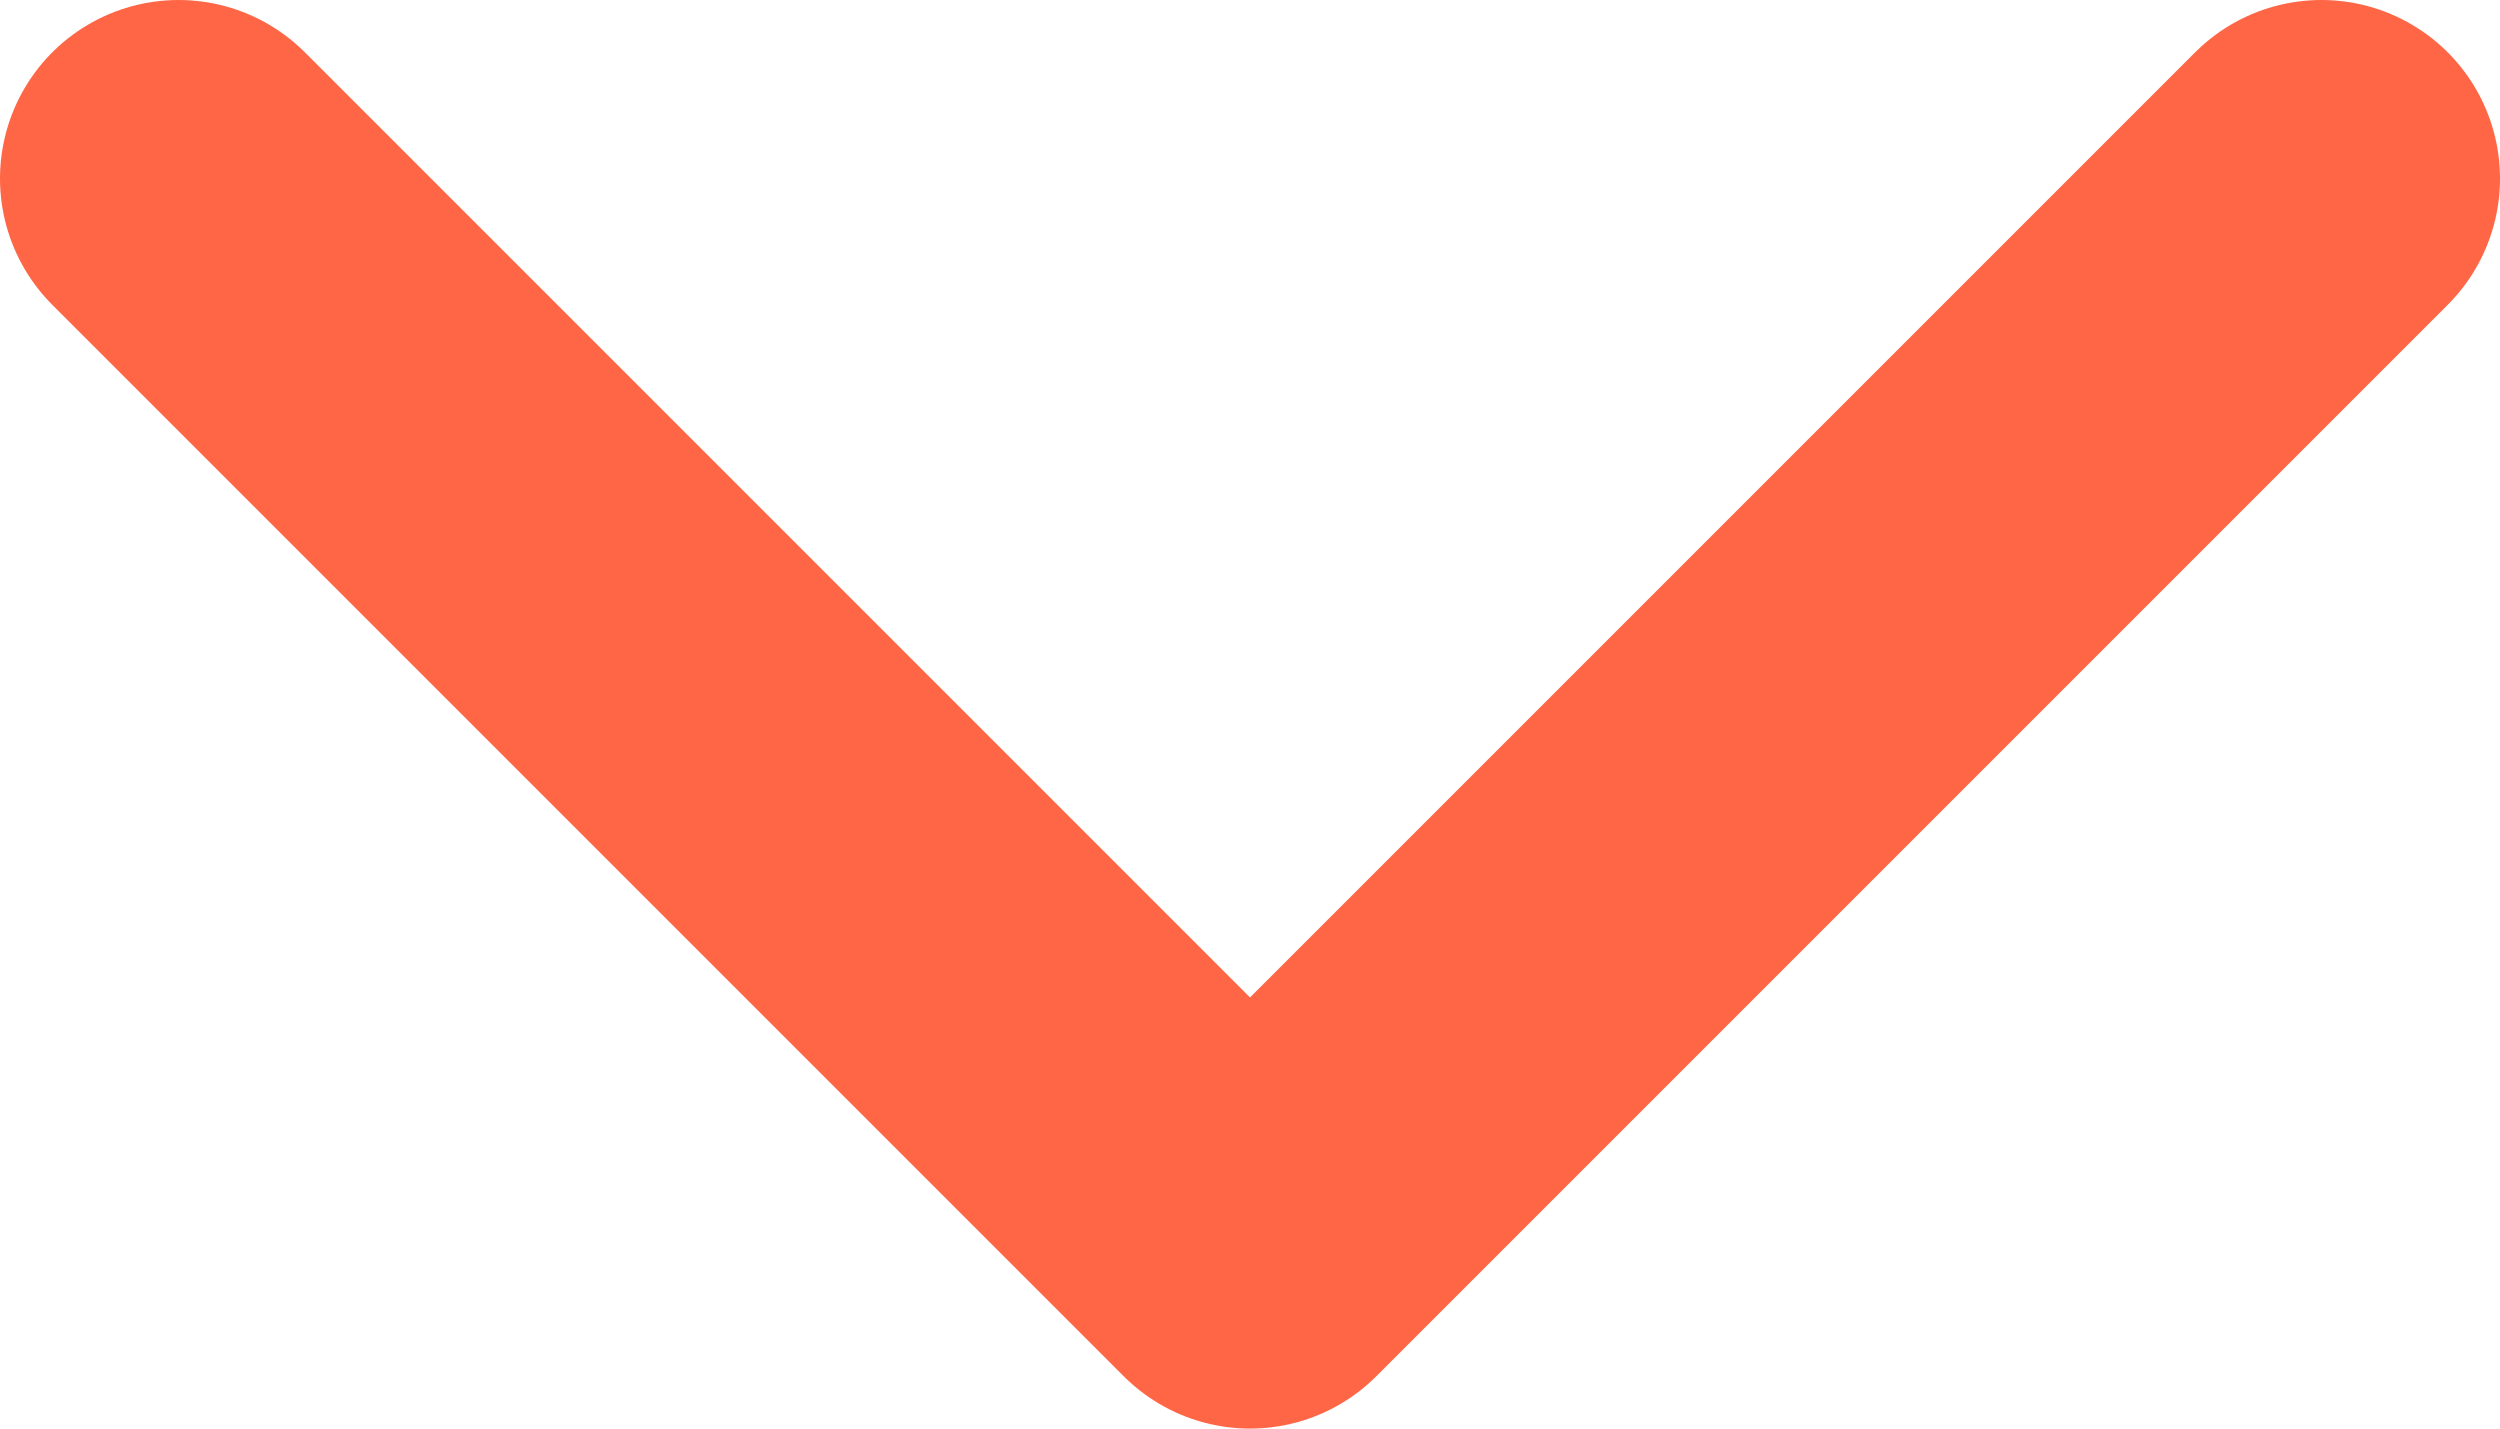 <svg width="14" height="8" viewBox="0 0 14 8" fill="none" xmlns="http://www.w3.org/2000/svg">
<path d="M1 1L7 7L13 1" stroke="#FF6646" stroke-width="2" stroke-linecap="round" stroke-linejoin="round"/>
</svg>
